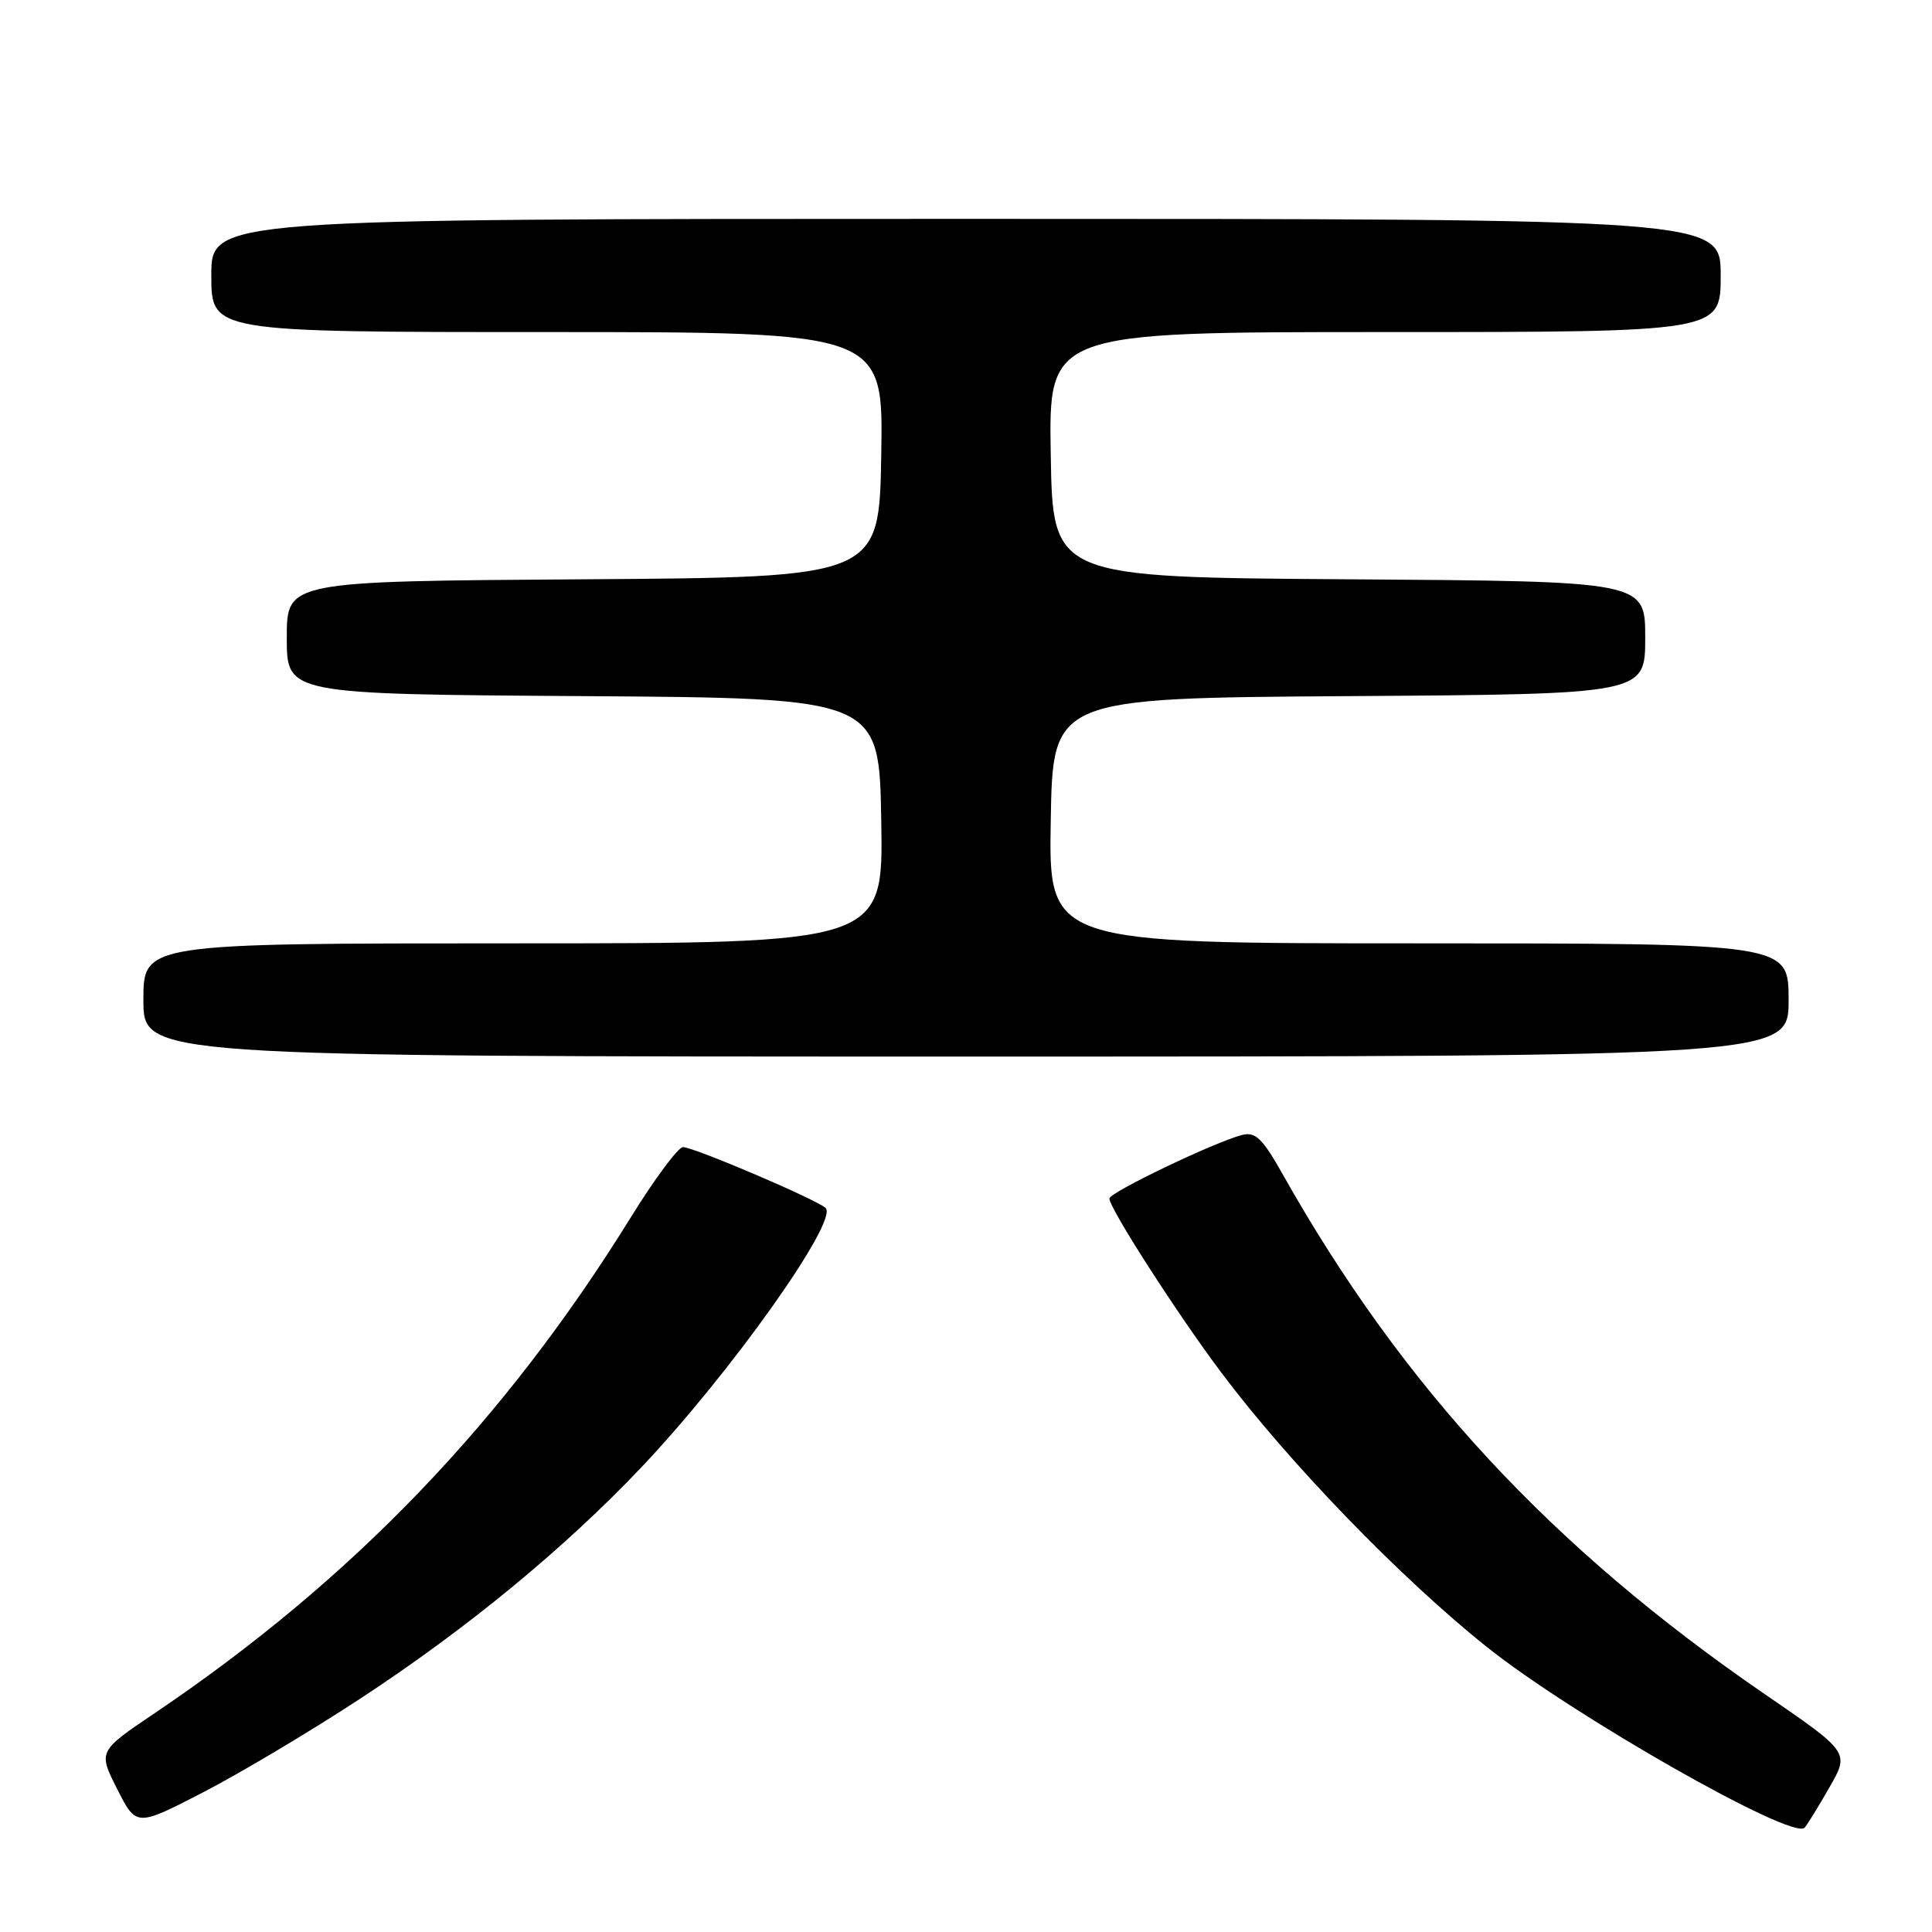 <?xml version="1.0" encoding="UTF-8" standalone="no"?>
<!DOCTYPE svg PUBLIC "-//W3C//DTD SVG 1.1//EN" "http://www.w3.org/Graphics/SVG/1.1/DTD/svg11.dtd" >
<svg xmlns="http://www.w3.org/2000/svg" xmlns:xlink="http://www.w3.org/1999/xlink" version="1.1" viewBox="0 0 256 256">
 <g >
 <path fill="currentColor"
d=" M 242.40 236.85 C 245.08 232.19 245.08 232.19 233.82 224.47 C 205.58 205.08 185.89 183.84 170.01 155.68 C 167.28 150.83 166.37 149.94 164.58 150.39 C 161.05 151.28 147.00 158.00 147.00 158.81 C 147.00 160.11 156.07 174.22 161.88 181.94 C 170.84 193.87 185.58 209.10 197.00 218.22 C 208.36 227.30 237.56 243.91 239.12 242.18 C 239.46 241.81 240.94 239.41 242.40 236.85 Z  M 47.64 225.14 C 61.79 215.88 74.76 205.21 85.00 194.41 C 96.79 181.97 111.18 161.71 109.39 160.06 C 108.18 158.93 91.93 152.00 90.50 152.00 C 89.87 152.00 86.77 156.16 83.62 161.25 C 66.89 188.29 46.69 209.33 20.53 226.98 C 13.00 232.06 13.00 232.06 15.53 237.06 C 18.06 242.06 18.06 242.06 26.92 237.49 C 31.79 234.97 41.12 229.42 47.64 225.14 Z  M 237.00 132.50 C 237.00 125.00 237.00 125.00 187.98 125.00 C 138.95 125.00 138.95 125.00 139.23 108.75 C 139.50 92.50 139.50 92.50 178.75 92.24 C 218.00 91.98 218.00 91.98 218.00 84.50 C 218.00 77.02 218.00 77.02 178.75 76.76 C 139.50 76.50 139.50 76.50 139.23 60.25 C 138.95 44.00 138.95 44.00 183.48 44.00 C 228.00 44.00 228.00 44.00 228.00 36.50 C 228.00 29.00 228.00 29.00 128.00 29.00 C 28.00 29.00 28.00 29.00 28.00 36.50 C 28.00 44.00 28.00 44.00 72.52 44.00 C 117.05 44.00 117.05 44.00 116.77 60.25 C 116.50 76.50 116.50 76.50 77.25 76.76 C 38.00 77.02 38.00 77.02 38.00 84.50 C 38.00 91.98 38.00 91.98 77.25 92.24 C 116.50 92.50 116.50 92.50 116.77 108.75 C 117.05 125.00 117.05 125.00 68.02 125.00 C 19.00 125.00 19.00 125.00 19.00 132.50 C 19.00 140.00 19.00 140.00 128.00 140.00 C 237.00 140.00 237.00 140.00 237.00 132.50 Z "/>
</g>
</svg>